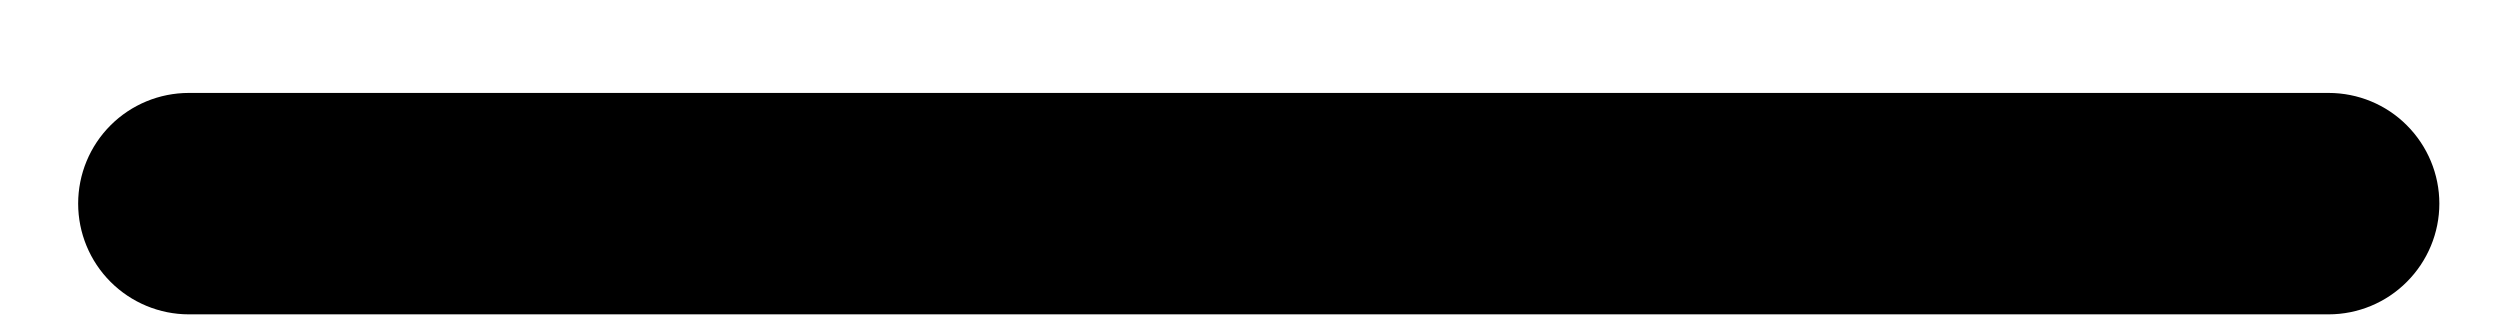 <svg width="23" height="3" viewBox="0 0 23 3" fill="none" xmlns="http://www.w3.org/2000/svg">
<path d="M0.719 1.873C0.719 1.603 0.826 1.344 1.017 1.153C1.208 0.962 1.467 0.855 1.737 0.855H21.423C21.694 0.855 21.953 0.962 22.143 1.153C22.334 1.344 22.442 1.603 22.442 1.873C22.442 2.143 22.334 2.402 22.143 2.593C21.953 2.784 21.694 2.892 21.423 2.892H1.737C1.467 2.892 1.208 2.784 1.017 2.593C0.826 2.402 0.719 2.143 0.719 1.873Z" fill="black"/>
</svg>
